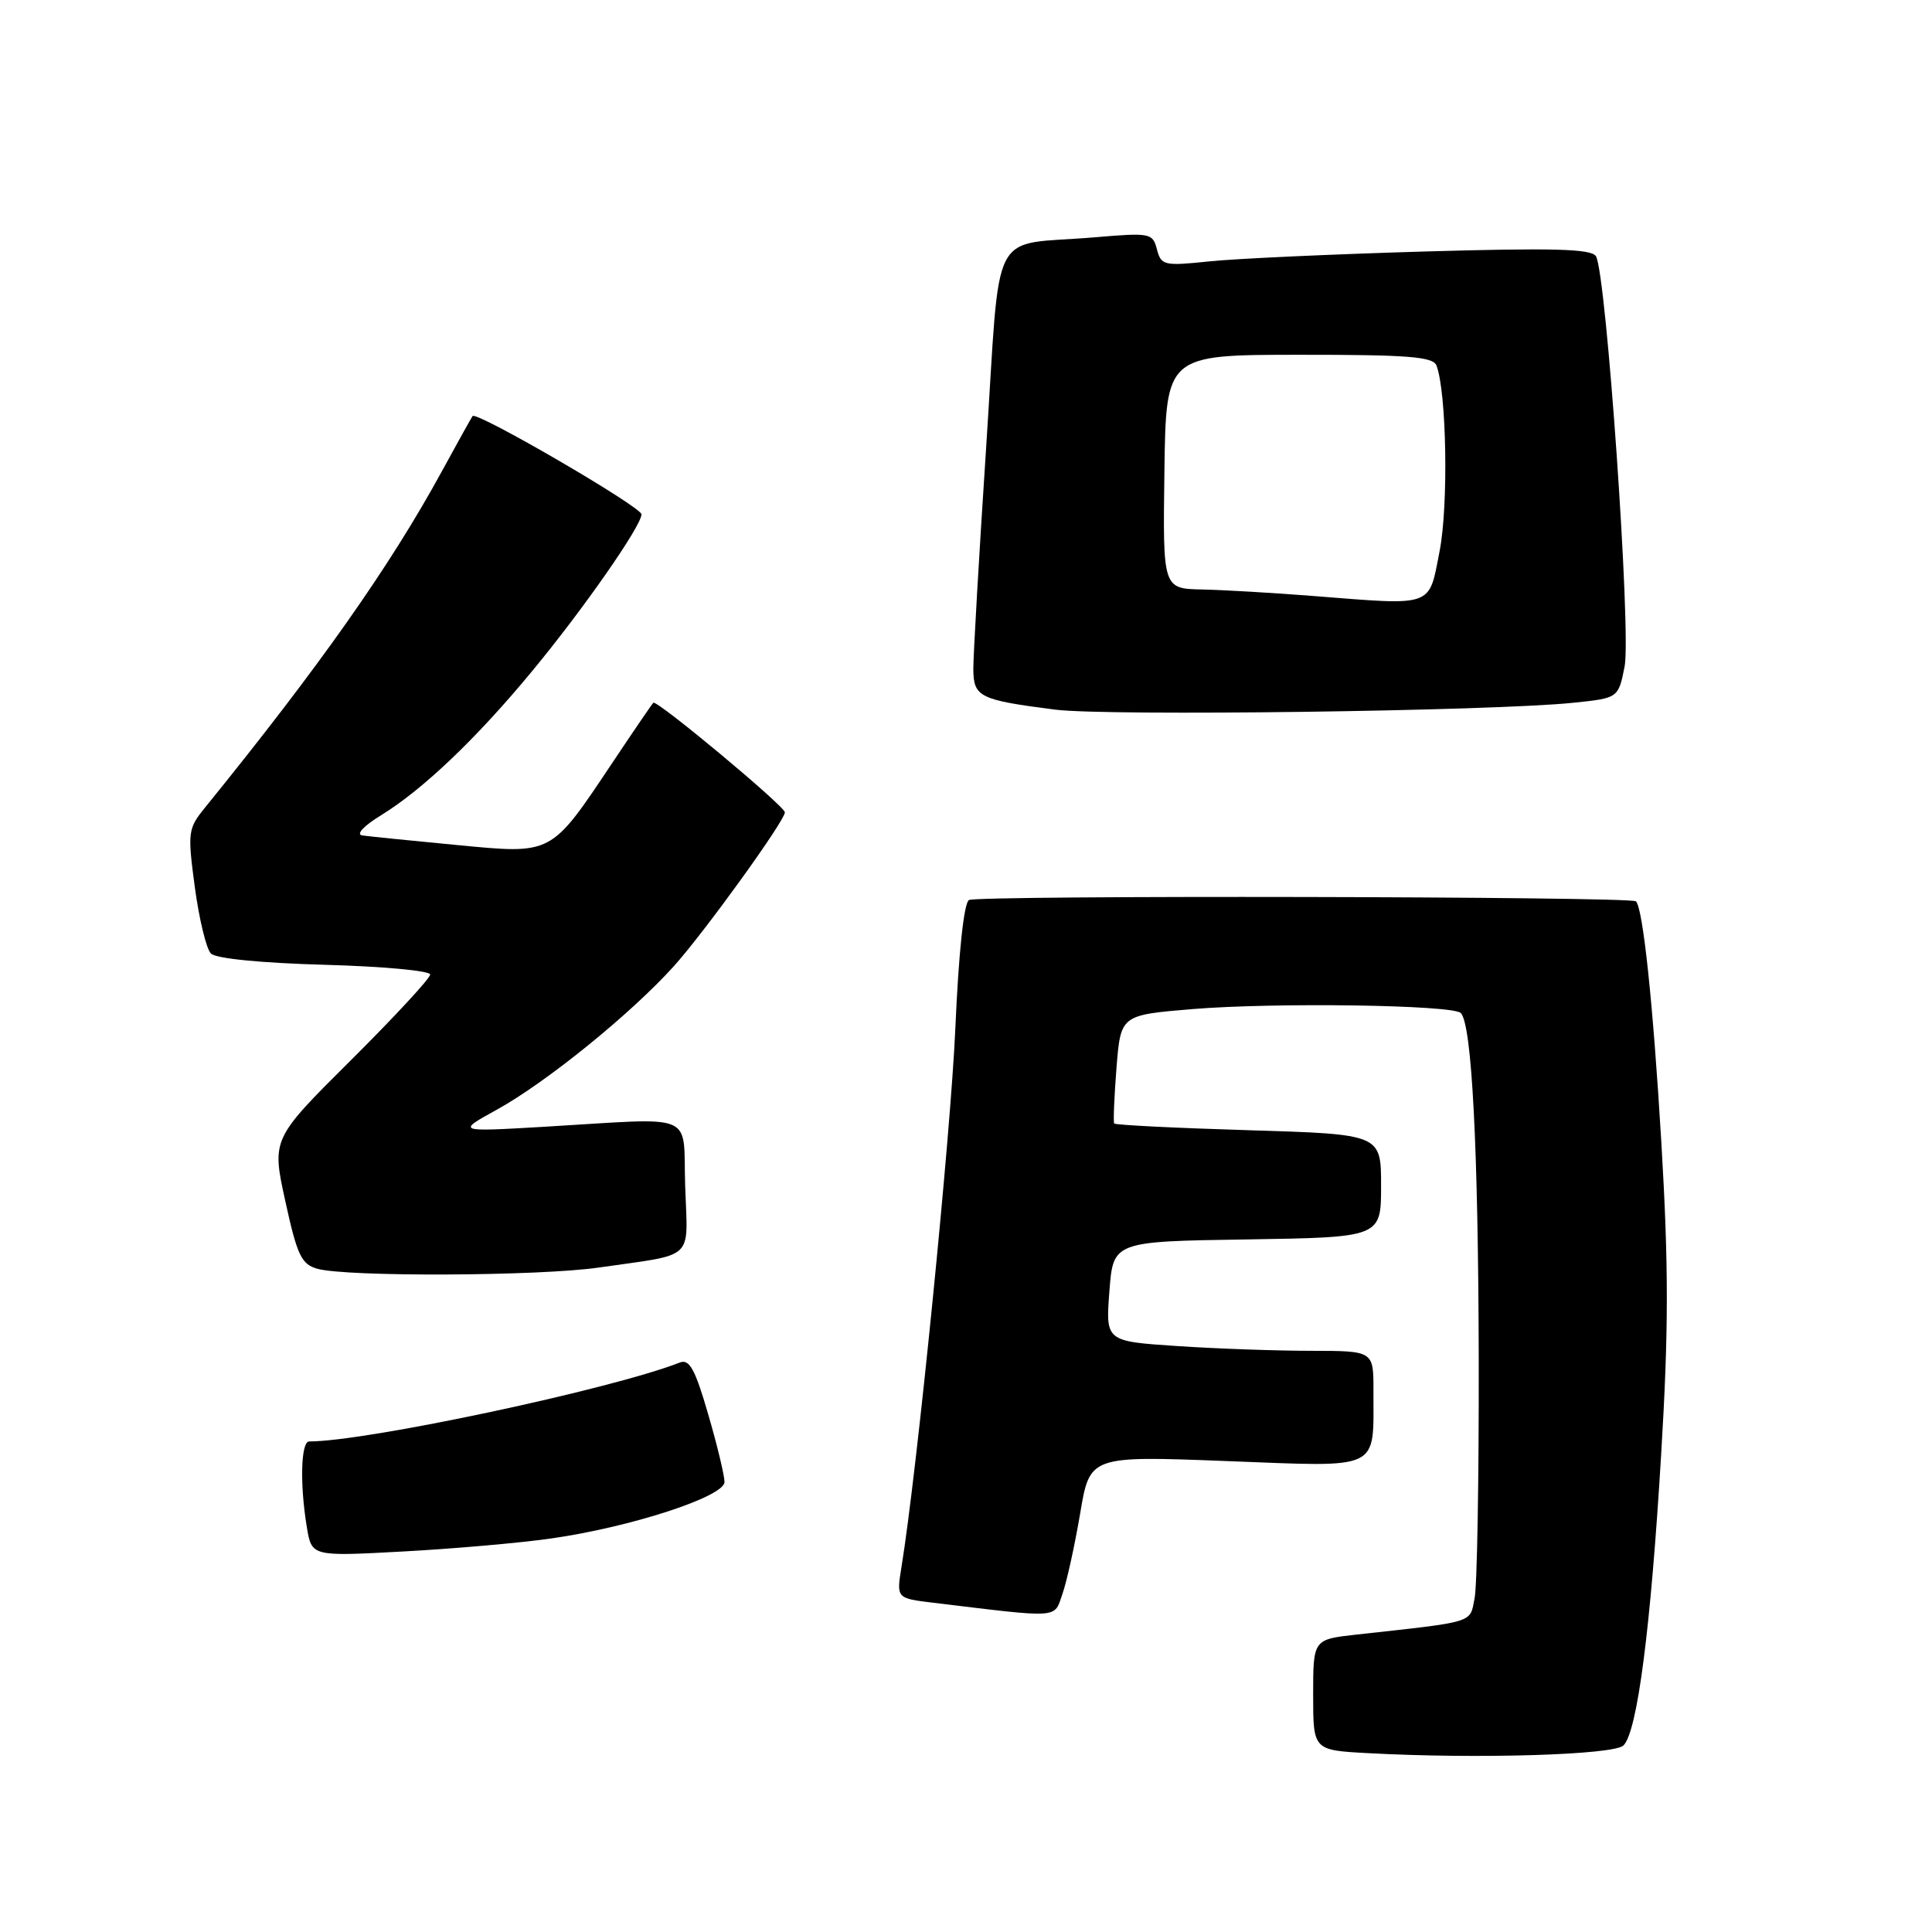 <?xml version="1.0" encoding="UTF-8" standalone="no"?>
<!DOCTYPE svg PUBLIC "-//W3C//DTD SVG 1.1//EN" "http://www.w3.org/Graphics/SVG/1.1/DTD/svg11.dtd" >
<svg xmlns="http://www.w3.org/2000/svg" xmlns:xlink="http://www.w3.org/1999/xlink" version="1.1" viewBox="0 0 256 256">
 <g >
 <path fill="currentColor"
d=" M 215.12 231.28 C 216.96 229.44 218.73 215.78 220.11 192.75 C 221.11 176.22 221.11 167.78 220.13 151.25 C 219.03 132.88 217.71 120.38 216.77 119.43 C 216.12 118.78 129.44 118.61 128.39 119.26 C 127.72 119.67 127.02 126.28 126.59 136.22 C 125.98 150.25 121.50 195.09 119.45 207.64 C 118.78 211.78 118.78 211.78 123.64 212.37 C 140.73 214.43 139.63 214.51 140.79 211.17 C 141.37 209.51 142.42 204.72 143.13 200.52 C 144.41 192.90 144.41 192.90 162.55 193.60 C 183.26 194.38 181.96 195.01 181.99 184.25 C 182.00 179.00 182.00 179.00 173.75 178.99 C 169.21 178.99 161.22 178.71 156.00 178.36 C 146.50 177.73 146.50 177.73 147.00 171.12 C 147.50 164.50 147.50 164.50 165.25 164.23 C 183.00 163.95 183.00 163.95 183.00 157.12 C 183.00 150.29 183.00 150.29 165.45 149.76 C 155.80 149.47 147.79 149.07 147.64 148.87 C 147.50 148.67 147.64 145.35 147.94 141.50 C 148.50 134.50 148.50 134.50 158.00 133.71 C 168.94 132.81 192.48 133.15 193.56 134.23 C 195.03 135.69 195.88 152.14 195.94 180.12 C 195.97 195.87 195.73 210.12 195.39 211.80 C 194.73 215.11 195.61 214.84 179.75 216.59 C 174.00 217.23 174.00 217.23 174.00 224.57 C 174.00 231.91 174.00 231.91 181.25 232.30 C 195.73 233.09 213.86 232.54 215.12 231.28 Z  M 73.00 203.86 C 83.56 202.36 96.00 198.31 96.00 196.37 C 96.00 195.52 95.03 191.47 93.83 187.37 C 92.11 181.43 91.35 180.04 90.08 180.54 C 81.13 184.06 48.57 191.00 40.97 191.00 C 39.87 191.00 39.71 196.64 40.66 202.37 C 41.30 206.24 41.30 206.24 53.40 205.58 C 60.06 205.22 68.88 204.45 73.00 203.86 Z  M 79.31 167.96 C 92.29 166.09 91.12 167.19 90.79 157.22 C 90.46 147.17 92.66 148.10 72.00 149.31 C 60.50 149.98 60.50 149.98 65.85 147.03 C 72.46 143.37 83.66 134.28 89.32 127.99 C 93.39 123.46 104.00 108.75 104.00 107.64 C 104.00 106.83 87.00 92.67 86.57 93.12 C 86.36 93.33 83.94 96.88 81.19 101.00 C 72.90 113.40 73.31 113.19 60.43 111.96 C 54.42 111.39 48.83 110.82 48.00 110.70 C 47.13 110.57 48.18 109.44 50.50 108.02 C 56.02 104.63 63.10 97.89 70.45 89.00 C 77.23 80.82 85.00 69.68 85.00 68.15 C 85.00 67.17 63.14 54.45 62.62 55.13 C 62.47 55.33 60.62 58.65 58.52 62.50 C 51.65 75.08 42.31 88.34 27.15 107.03 C 24.90 109.80 24.84 110.27 25.82 117.59 C 26.39 121.80 27.34 125.74 27.95 126.35 C 28.62 127.02 34.66 127.61 43.03 127.84 C 50.71 128.05 57.00 128.63 57.00 129.13 C 57.00 129.63 52.27 134.74 46.50 140.48 C 36.00 150.92 36.00 150.92 37.81 159.18 C 39.38 166.35 39.94 167.53 42.06 168.12 C 45.95 169.21 71.43 169.10 79.31 167.96 Z  M 208.47 93.12 C 214.44 92.50 214.44 92.50 215.27 88.31 C 216.16 83.76 212.84 36.17 211.47 33.95 C 210.86 32.97 205.88 32.83 188.60 33.33 C 176.44 33.69 163.66 34.27 160.20 34.64 C 154.23 35.26 153.86 35.17 153.30 33.04 C 152.74 30.88 152.41 30.82 145.11 31.44 C 130.86 32.65 132.64 29.22 130.67 59.29 C 129.72 73.70 128.96 86.93 128.97 88.68 C 129.00 92.36 129.80 92.75 139.82 94.03 C 146.69 94.91 197.81 94.23 208.47 93.12 Z  M 174.00 78.97 C 168.78 78.56 162.16 78.17 159.29 78.11 C 154.08 78.00 154.08 78.00 154.29 62.51 C 154.50 47.02 154.50 47.02 172.14 47.01 C 186.53 47.00 189.89 47.26 190.34 48.43 C 191.68 51.95 191.94 66.92 190.76 73.00 C 189.29 80.54 190.14 80.24 174.00 78.97 Z "/>
</g>
</svg>